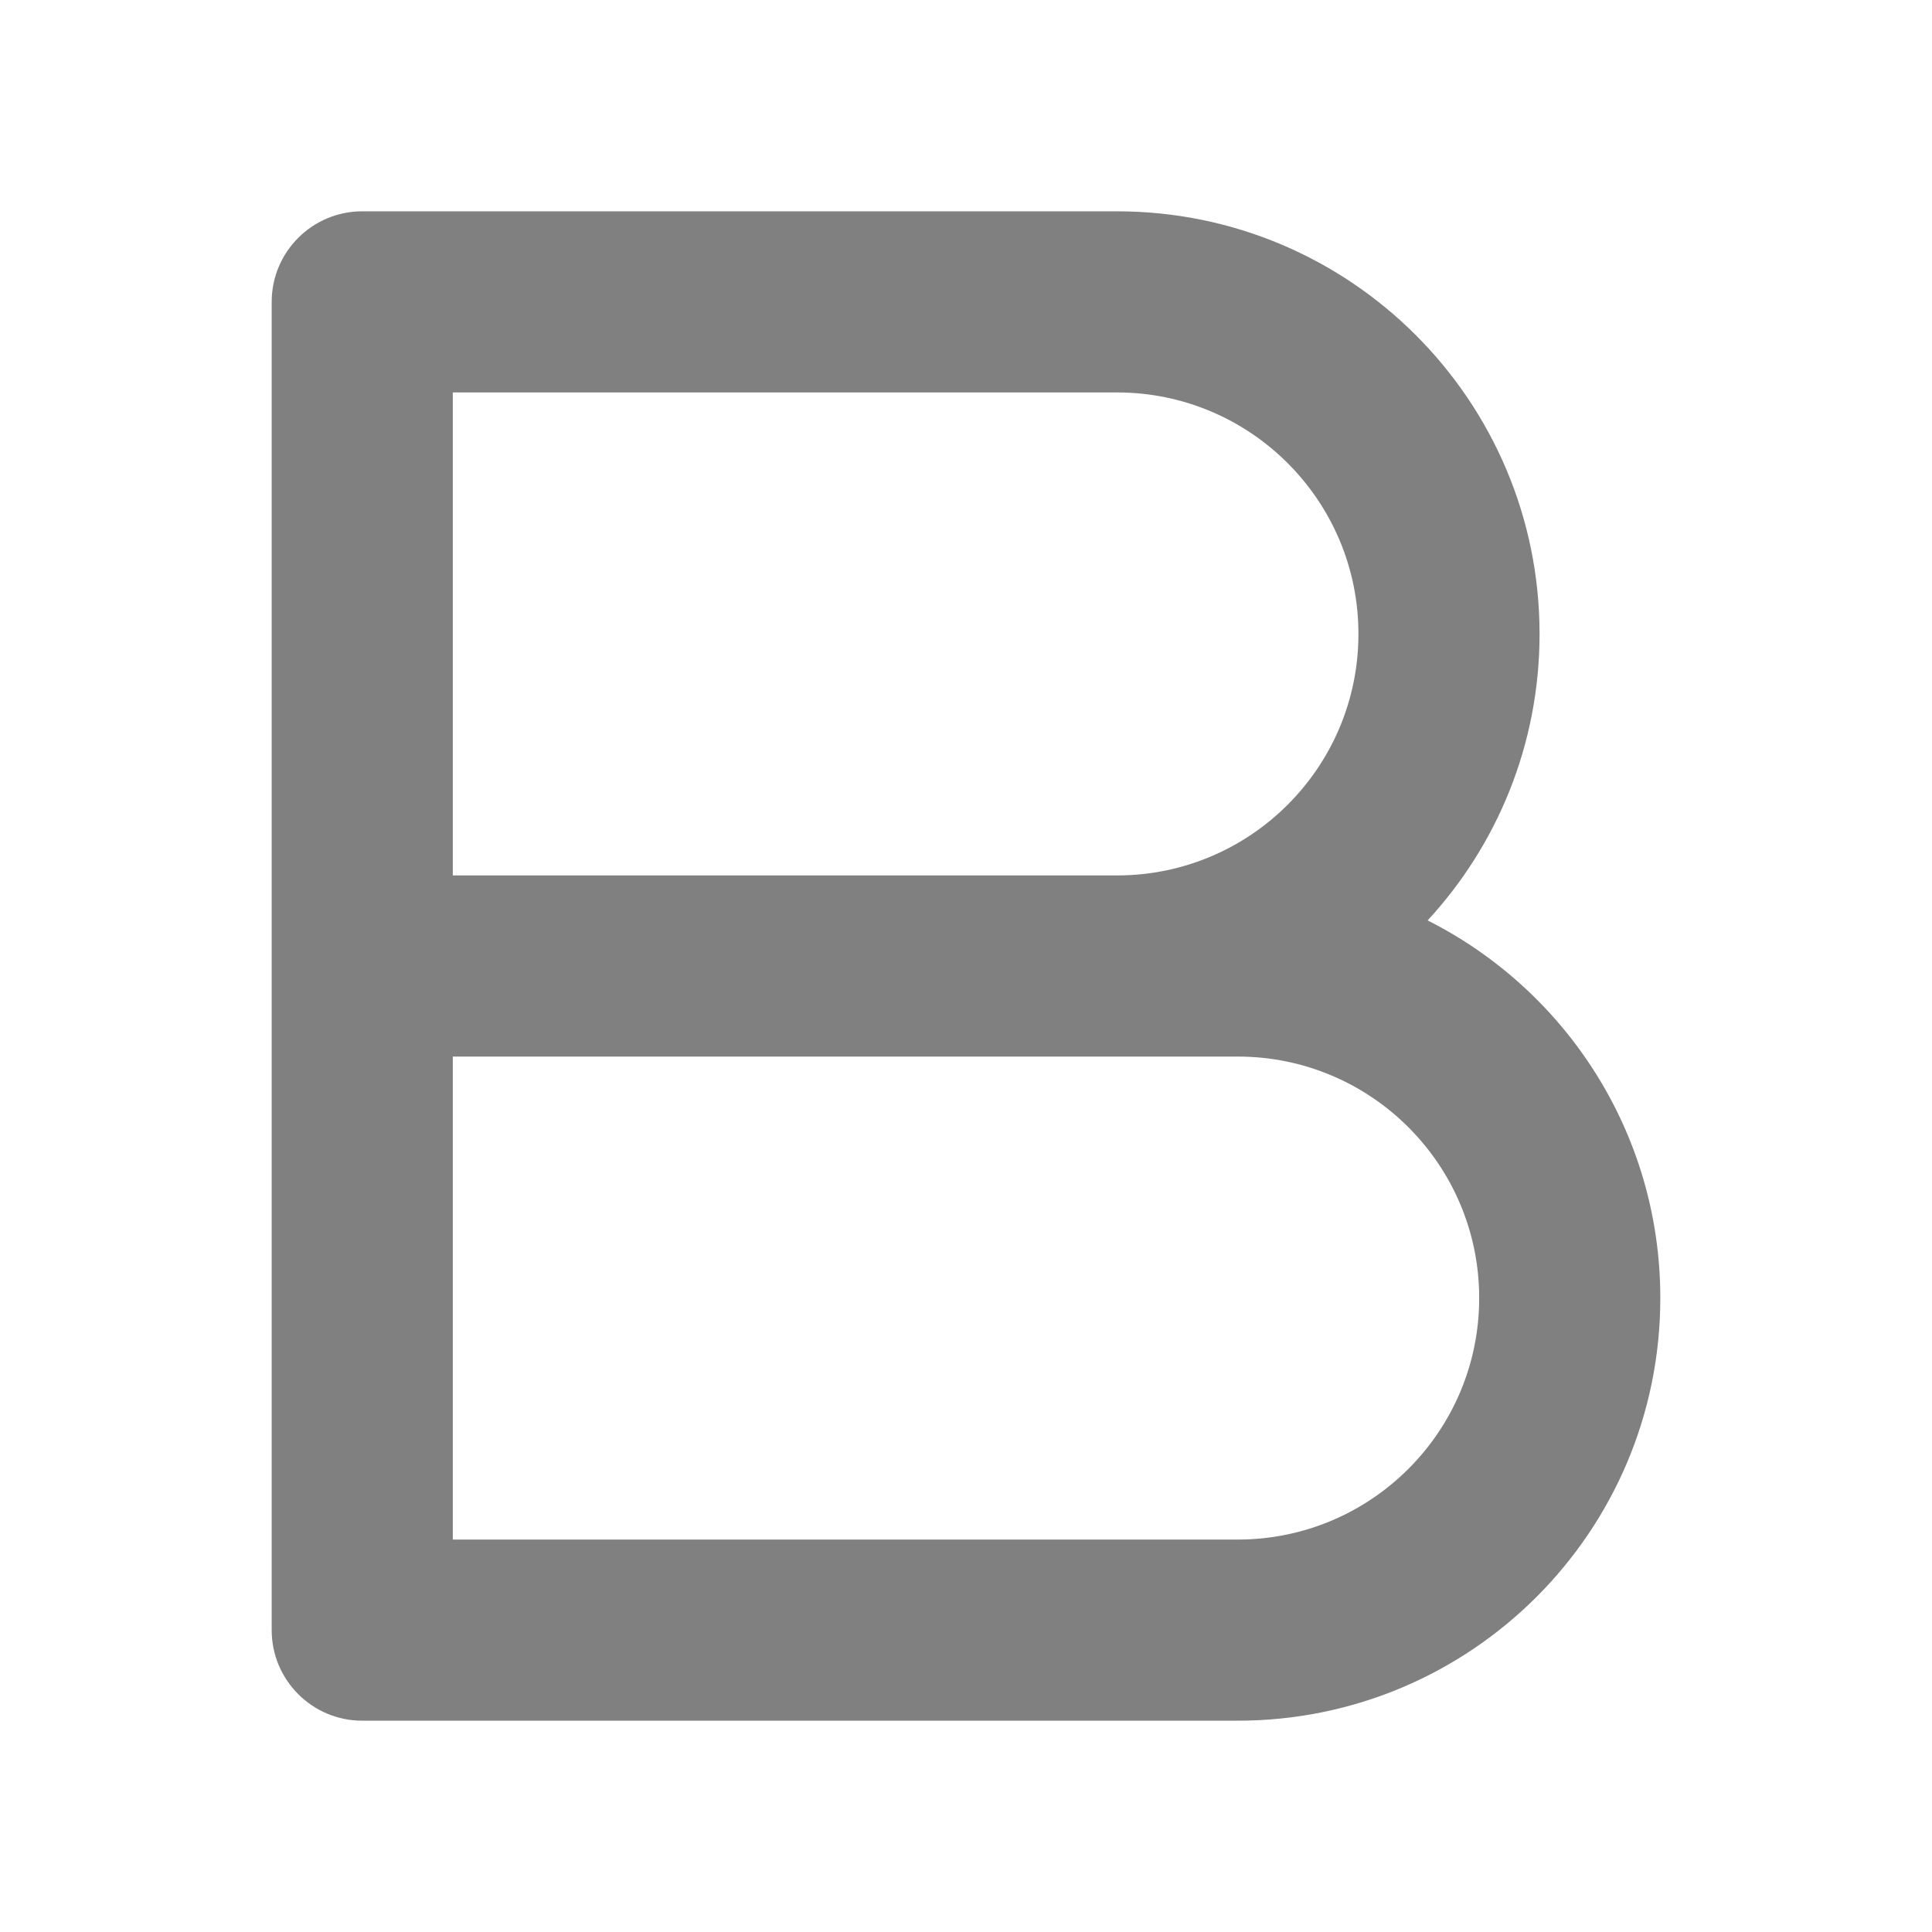 <svg width="32" height="32" viewBox="0 0 32 32" fill="none" xmlns="http://www.w3.org/2000/svg">
<path fill-rule="evenodd" clip-rule="evenodd" d="M6 3.5C5.172 3.5 4.5 4.172 4.5 5V27C4.5 27.828 5.172 28.5 6 28.5H20.5C24.366 28.5 27.5 25.366 27.5 21.5C27.5 18.765 25.932 16.397 23.646 15.245C24.797 13.998 25.5 12.331 25.5 10.5C25.5 6.634 22.366 3.5 18.5 3.5H6ZM18.5 14.5C20.709 14.5 22.5 12.709 22.5 10.5C22.5 8.291 20.709 6.5 18.5 6.5H7.5V14.5H18.5ZM7.5 17.5V25.5H20.5C22.709 25.5 24.5 23.709 24.5 21.5C24.5 19.291 22.709 17.5 20.5 17.5H7.5Z" fill="#808080"/>
</svg>
